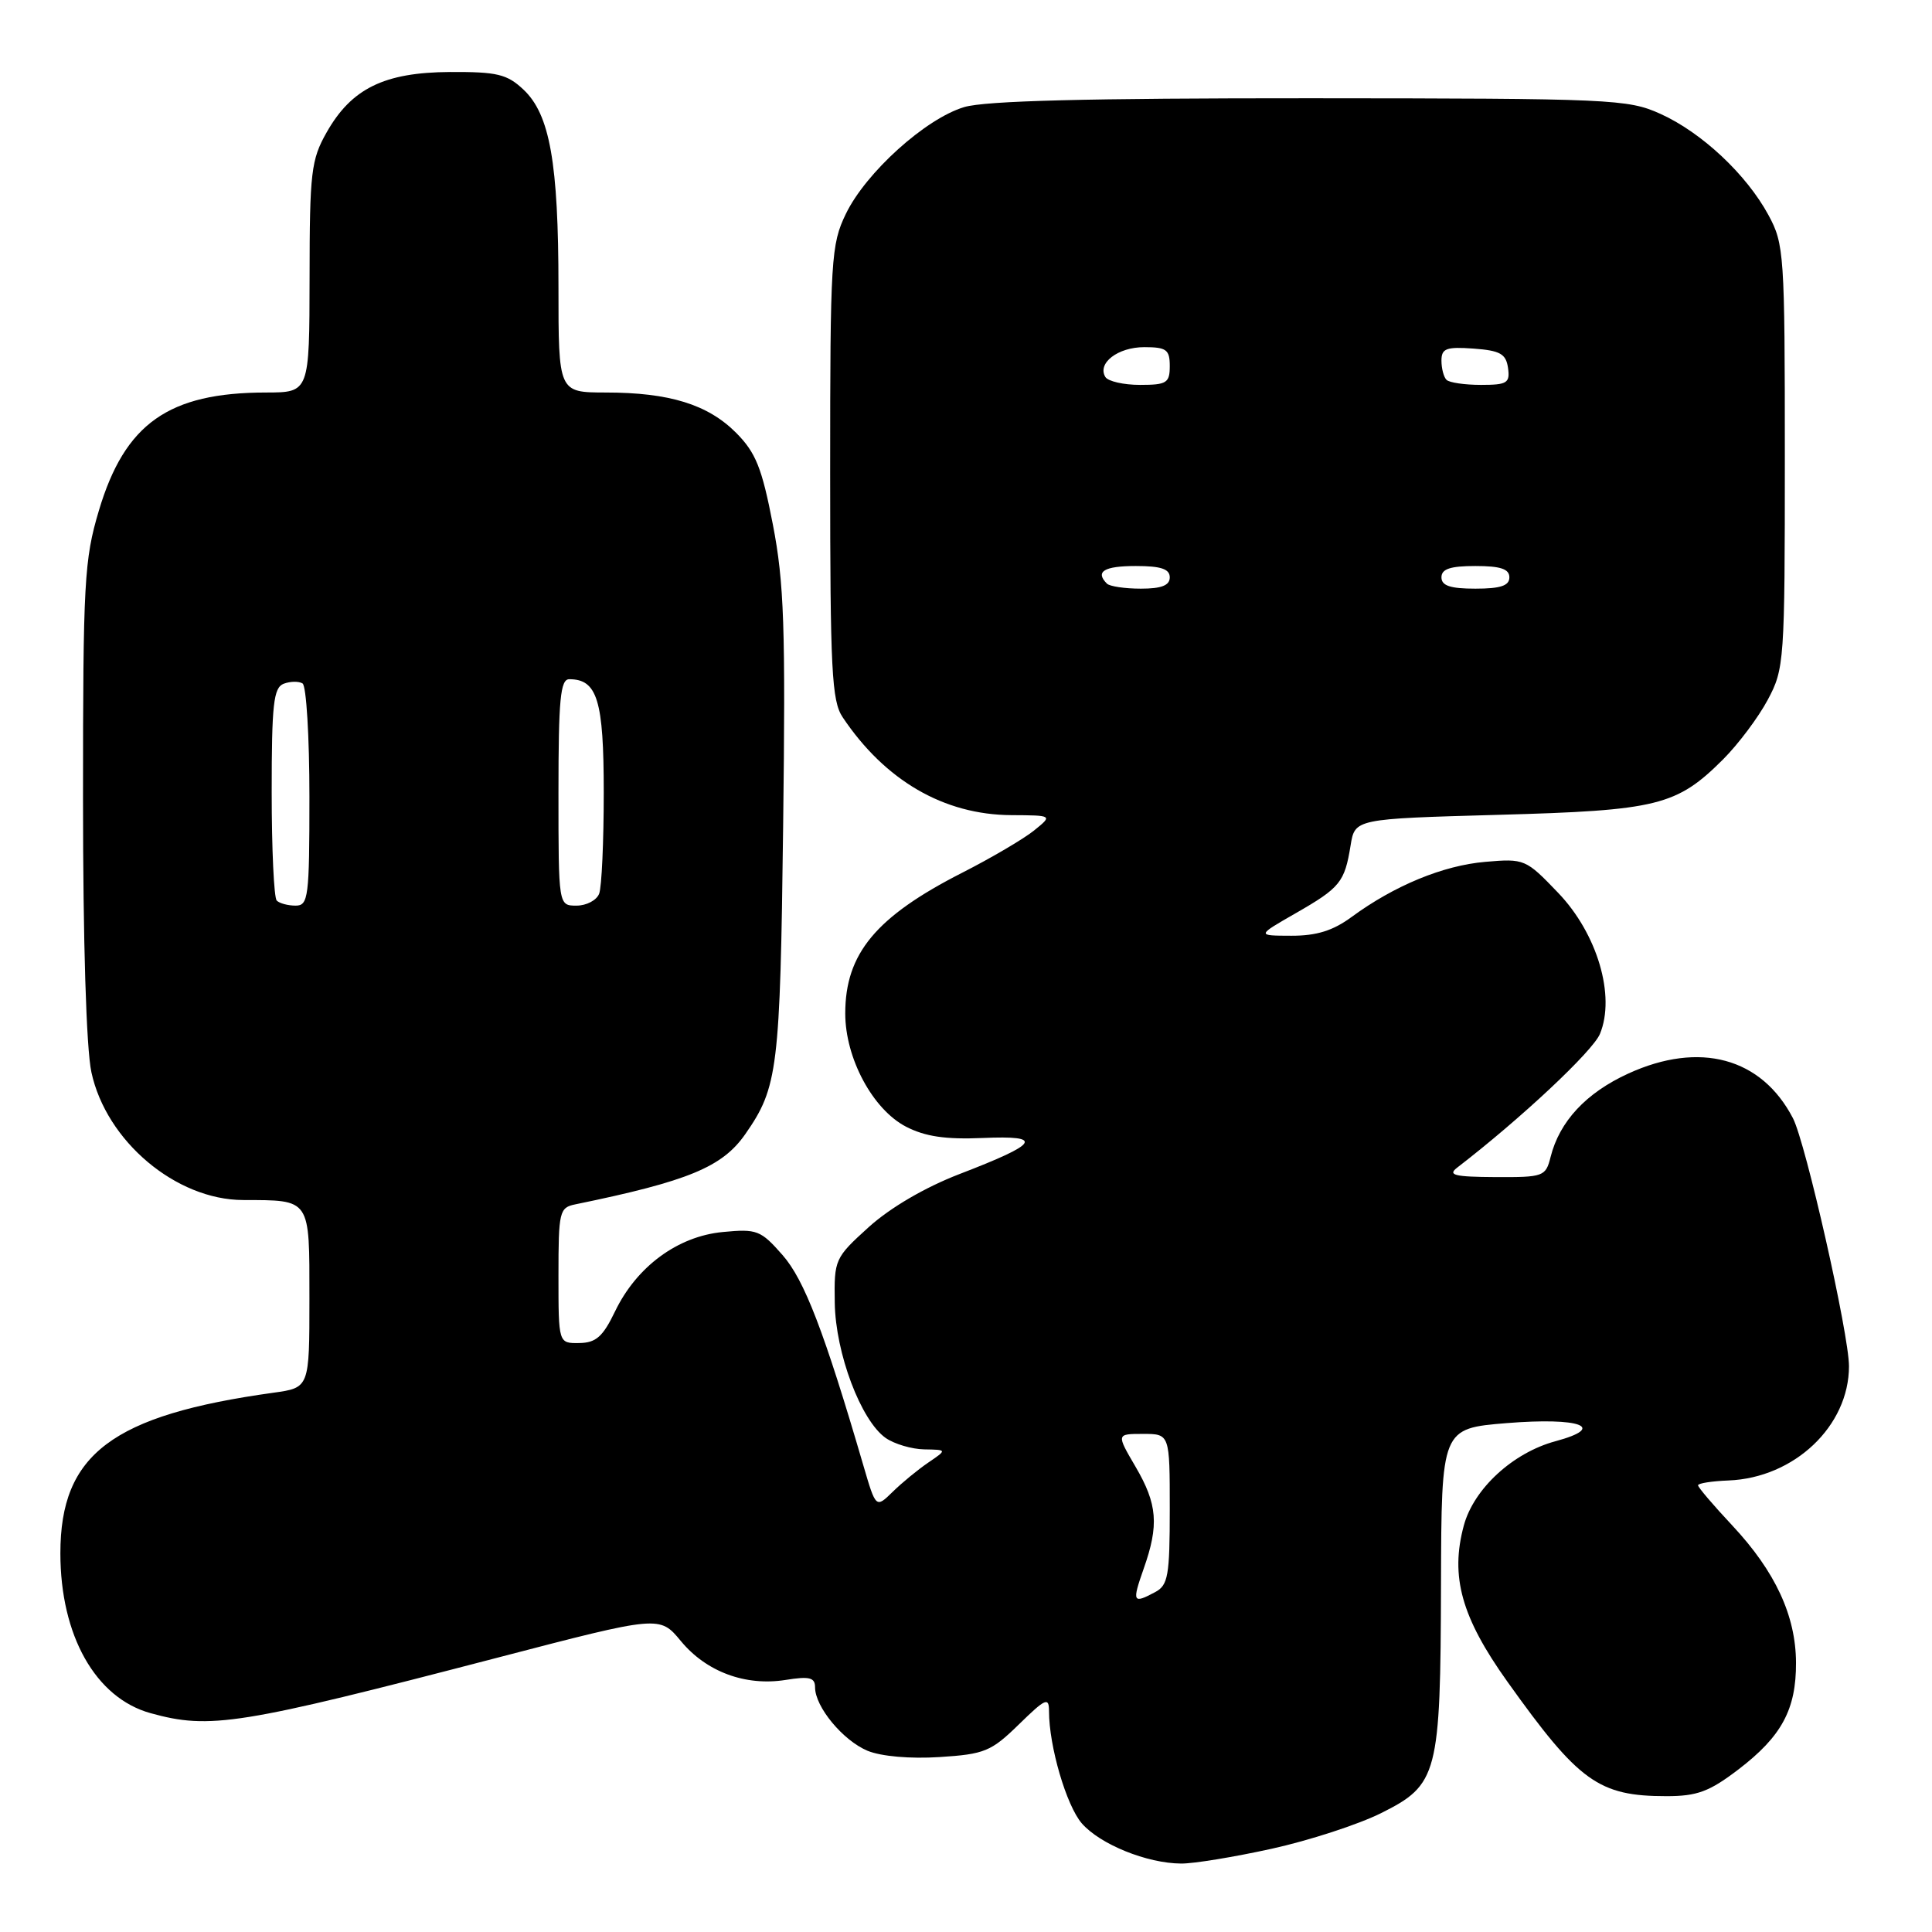<?xml version="1.0" encoding="UTF-8" standalone="no"?>
<!DOCTYPE svg PUBLIC "-//W3C//DTD SVG 1.1//EN" "http://www.w3.org/Graphics/SVG/1.1/DTD/svg11.dtd" >
<svg xmlns="http://www.w3.org/2000/svg" xmlns:xlink="http://www.w3.org/1999/xlink" version="1.1" viewBox="0 0 256 256">
 <g >
 <path fill="currentColor"
d=" M 168.50 244.97 C 173.45 243.88 179.97 241.76 183.00 240.25 C 190.54 236.48 190.87 235.19 190.94 209.89 C 191.00 189.28 191.00 189.28 199.64 188.57 C 209.40 187.78 213.00 189.11 206.11 190.97 C 200.47 192.49 195.28 197.26 193.96 202.15 C 192.14 208.90 193.65 214.30 199.73 222.82 C 209.21 236.11 211.83 238.00 220.82 238.00 C 224.88 238.00 226.50 237.40 230.35 234.46 C 236.08 230.08 238.01 226.51 237.98 220.30 C 237.95 214.08 235.23 208.23 229.56 202.16 C 227.05 199.48 225.00 197.08 225.00 196.81 C 225.00 196.54 226.81 196.26 229.03 196.17 C 237.75 195.83 245.00 188.96 245.00 181.03 C 245.00 176.80 239.26 151.40 237.57 148.16 C 233.40 140.14 225.21 137.93 215.76 142.25 C 210.16 144.81 206.64 148.60 205.46 153.31 C 204.81 155.90 204.53 156.00 198.14 155.97 C 192.72 155.94 191.79 155.71 193.08 154.72 C 201.54 148.21 211.05 139.29 212.00 137.00 C 214.09 131.96 211.65 123.71 206.46 118.30 C 202.18 113.83 202.00 113.75 196.80 114.20 C 191.22 114.68 184.77 117.34 179.10 121.50 C 176.63 123.32 174.45 124.00 171.10 123.99 C 166.50 123.98 166.50 123.98 171.68 121.01 C 177.59 117.62 178.17 116.90 178.96 112.03 C 179.53 108.50 179.53 108.50 198.51 107.97 C 219.67 107.39 222.16 106.77 228.35 100.59 C 230.35 98.58 233.00 95.05 234.24 92.72 C 236.43 88.63 236.50 87.65 236.50 60.50 C 236.50 33.69 236.41 32.33 234.33 28.50 C 231.42 23.12 225.48 17.55 220.00 15.08 C 215.71 13.14 213.56 13.04 173.62 13.02 C 144.09 13.01 130.56 13.35 127.76 14.19 C 122.64 15.72 114.73 22.86 112.08 28.34 C 110.12 32.39 110.00 34.30 110.00 62.59 C 110.00 88.80 110.21 92.87 111.65 95.03 C 117.27 103.43 125.07 107.96 134.00 108.01 C 139.50 108.04 139.50 108.04 137.00 110.06 C 135.62 111.17 131.35 113.68 127.50 115.64 C 116.06 121.47 112.00 126.36 112.00 134.29 C 112.00 140.22 115.64 147.00 120.05 149.29 C 122.59 150.60 125.28 151.00 130.22 150.79 C 138.41 150.44 137.72 151.50 127.11 155.58 C 122.55 157.34 117.97 160.02 115.12 162.59 C 110.61 166.68 110.52 166.88 110.61 172.63 C 110.71 179.31 114.08 188.24 117.36 190.54 C 118.51 191.34 120.81 192.02 122.47 192.05 C 125.50 192.10 125.50 192.10 123.00 193.80 C 121.62 194.74 119.50 196.48 118.28 197.68 C 116.06 199.85 116.06 199.85 114.40 194.18 C 109.21 176.43 106.58 169.59 103.69 166.30 C 100.80 163.01 100.30 162.81 95.76 163.25 C 89.79 163.82 84.35 167.84 81.50 173.76 C 79.88 177.13 78.97 177.93 76.75 177.96 C 74.00 178.00 74.00 178.00 74.00 169.02 C 74.00 160.51 74.12 160.01 76.25 159.58 C 91.21 156.51 95.72 154.64 98.76 150.27 C 103.08 144.07 103.37 141.70 103.77 109.51 C 104.10 83.06 103.90 77.21 102.41 69.51 C 100.96 62.00 100.15 59.98 97.54 57.35 C 93.79 53.59 88.69 52.01 80.25 52.01 C 74.00 52.00 74.00 52.00 74.00 38.05 C 74.00 21.57 72.86 15.16 69.36 11.87 C 67.18 9.82 65.87 9.51 59.62 9.54 C 50.92 9.59 46.57 11.72 43.27 17.56 C 41.23 21.16 41.03 22.83 41.02 36.75 C 41.00 52.00 41.00 52.00 35.25 52.01 C 22.34 52.02 16.54 56.12 13.10 67.66 C 11.16 74.17 11.00 77.11 11.00 105.81 C 11.00 124.78 11.43 138.92 12.11 142.07 C 14.07 151.20 23.31 158.99 32.21 159.01 C 41.23 159.04 41.00 158.70 41.00 172.06 C 41.00 183.88 41.00 183.88 36.25 184.54 C 14.86 187.51 8.00 192.68 8.00 205.82 C 8.00 216.71 12.66 224.98 19.94 227.00 C 27.84 229.19 31.65 228.58 65.96 219.64 C 87.41 214.05 87.41 214.05 90.22 217.45 C 93.58 221.52 98.78 223.45 104.10 222.60 C 107.27 222.09 108.00 222.28 108.00 223.58 C 108.00 226.17 111.70 230.63 114.96 231.99 C 116.77 232.73 120.60 233.07 124.49 232.82 C 130.46 232.44 131.33 232.08 135.00 228.50 C 138.55 225.03 139.00 224.83 139.00 226.75 C 139.00 231.39 141.30 239.23 143.34 241.60 C 145.76 244.38 151.96 246.90 156.50 246.93 C 158.15 246.95 163.55 246.06 168.50 244.97 Z  M 151.54 207.87 C 153.59 202.07 153.37 199.31 150.46 194.34 C 147.92 190.00 147.92 190.00 151.46 190.00 C 155.00 190.00 155.00 190.00 155.00 199.96 C 155.00 208.79 154.78 210.05 153.07 210.96 C 150.10 212.55 149.98 212.31 151.54 207.87 Z  M 36.67 119.33 C 36.30 118.97 36.00 112.49 36.00 104.94 C 36.00 93.32 36.24 91.12 37.59 90.60 C 38.46 90.27 39.59 90.25 40.09 90.56 C 40.59 90.87 41.00 97.62 41.00 105.56 C 41.00 118.90 40.86 120.00 39.17 120.00 C 38.16 120.00 37.03 119.70 36.67 119.33 Z  M 74.00 105.00 C 74.00 92.67 74.25 90.00 75.43 90.00 C 79.15 90.00 80.00 92.79 80.00 104.99 C 80.00 111.51 79.73 117.55 79.39 118.42 C 79.06 119.29 77.71 120.00 76.39 120.00 C 74.00 120.00 74.00 120.00 74.00 105.00 Z  M 146.67 77.33 C 145.08 75.74 146.30 75.00 150.50 75.00 C 153.83 75.00 155.00 75.39 155.00 76.50 C 155.00 77.57 153.91 78.00 151.17 78.00 C 149.06 78.00 147.03 77.70 146.67 77.33 Z  M 191.00 76.50 C 191.00 75.39 192.17 75.00 195.50 75.00 C 198.83 75.00 200.00 75.39 200.00 76.50 C 200.00 77.61 198.83 78.00 195.50 78.00 C 192.17 78.00 191.00 77.61 191.00 76.50 Z  M 146.47 49.96 C 145.35 48.13 148.12 46.00 151.62 46.00 C 154.56 46.00 155.00 46.33 155.00 48.50 C 155.00 50.74 154.60 51.00 151.06 51.00 C 148.89 51.00 146.83 50.53 146.47 49.96 Z  M 191.67 50.33 C 191.30 49.97 191.00 48.82 191.00 47.78 C 191.00 46.17 191.64 45.93 195.25 46.19 C 198.78 46.45 199.55 46.88 199.82 48.75 C 200.10 50.75 199.71 51.00 196.24 51.00 C 194.09 51.00 192.03 50.70 191.67 50.33 Z "/>
</g>
</svg>